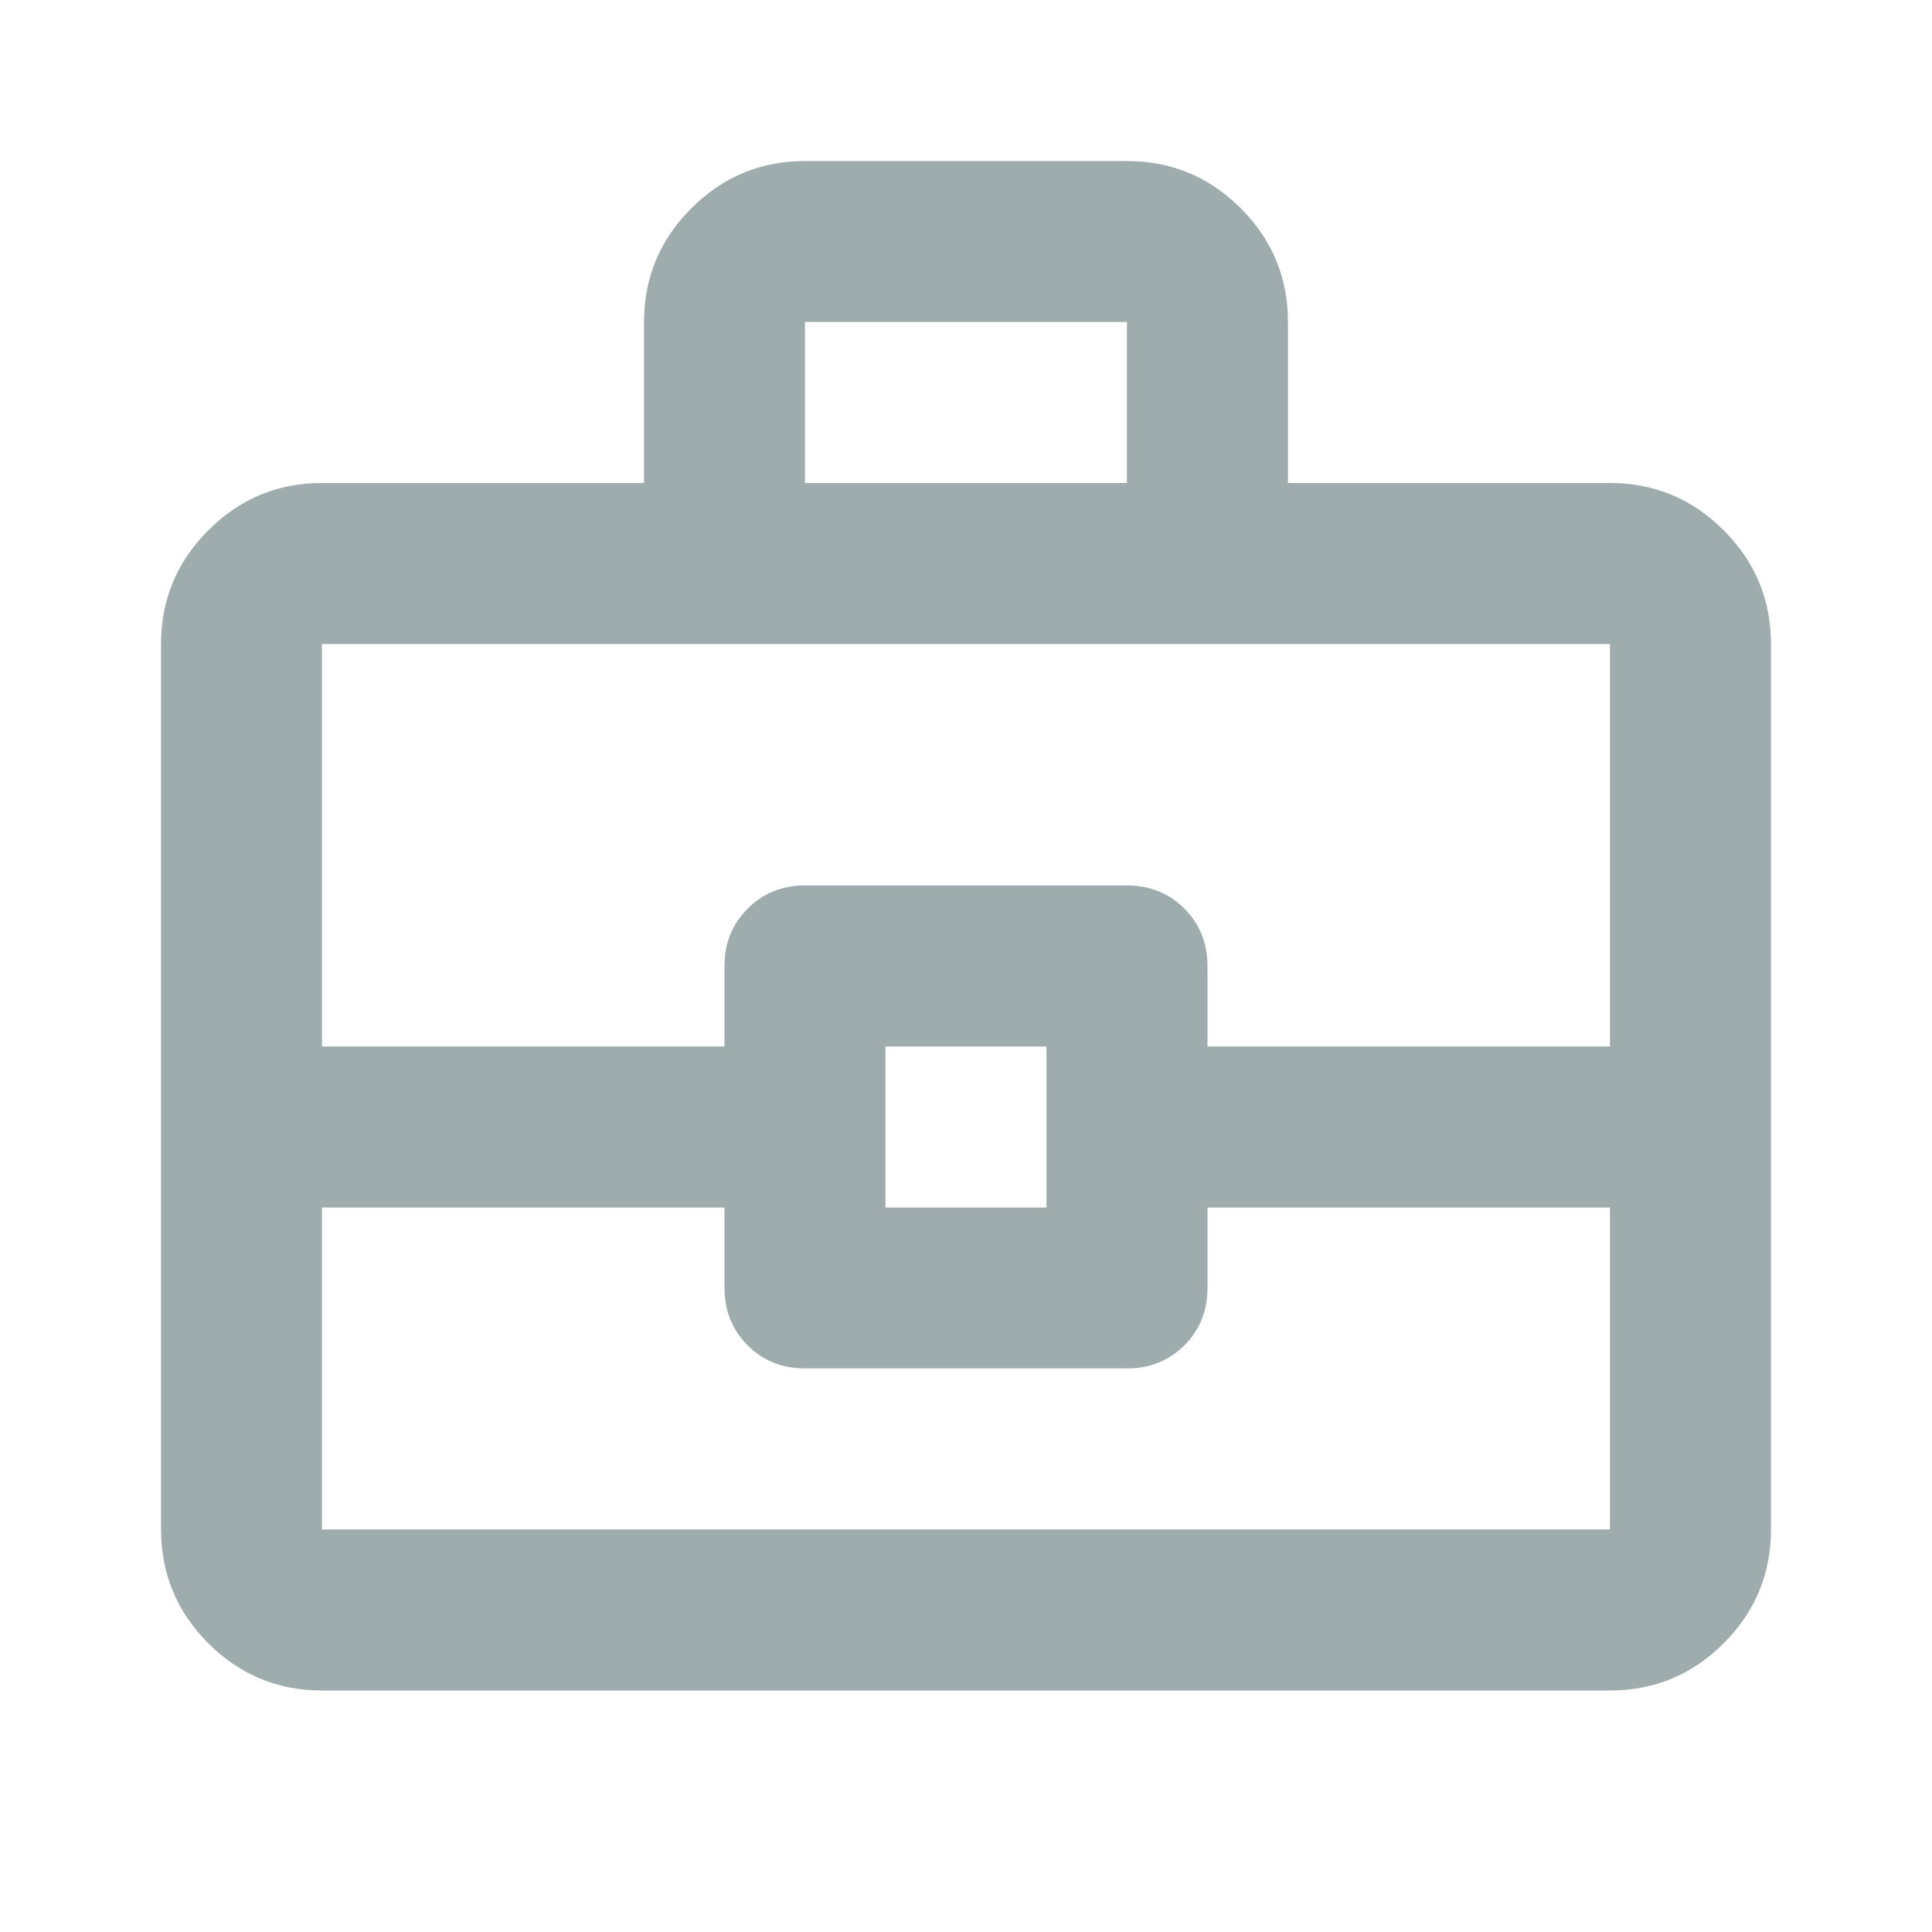<svg width="20" height="20" viewBox="0 0 20 20" fill="none" xmlns="http://www.w3.org/2000/svg">
<path d="M6.667 5V3.333C6.667 2.875 6.83 2.482 7.157 2.156C7.483 1.83 7.875 1.667 8.333 1.667H11.666C12.125 1.667 12.517 1.83 12.844 2.156C13.17 2.482 13.333 2.875 13.333 3.333V5H16.666C17.125 5 17.517 5.163 17.844 5.49C18.17 5.816 18.333 6.208 18.333 6.667V15.833C18.333 16.291 18.17 16.684 17.844 17.011C17.517 17.337 17.125 17.5 16.666 17.5H3.333C2.875 17.5 2.483 17.337 2.156 17.011C1.83 16.684 1.667 16.291 1.667 15.833V6.667C1.667 6.208 1.83 5.816 2.156 5.49C2.483 5.163 2.875 5 3.333 5H6.667ZM8.333 5H11.666V3.333H8.333V5ZM16.666 12.5H12.5V13.333C12.5 13.569 12.42 13.767 12.261 13.927C12.101 14.086 11.903 14.166 11.666 14.166H8.333C8.097 14.166 7.899 14.086 7.74 13.927C7.58 13.767 7.5 13.569 7.5 13.333V12.5H3.333V15.833H16.666V12.5ZM9.166 12.5H10.833V10.833H9.166V12.5ZM3.333 10.833H7.5V10C7.5 9.764 7.58 9.566 7.74 9.406C7.899 9.246 8.097 9.166 8.333 9.166H11.666C11.903 9.166 12.101 9.246 12.261 9.406C12.42 9.566 12.5 9.764 12.5 10V10.833H16.666V6.667H3.333V10.833Z" fill="#9EACAD"/>
</svg>
